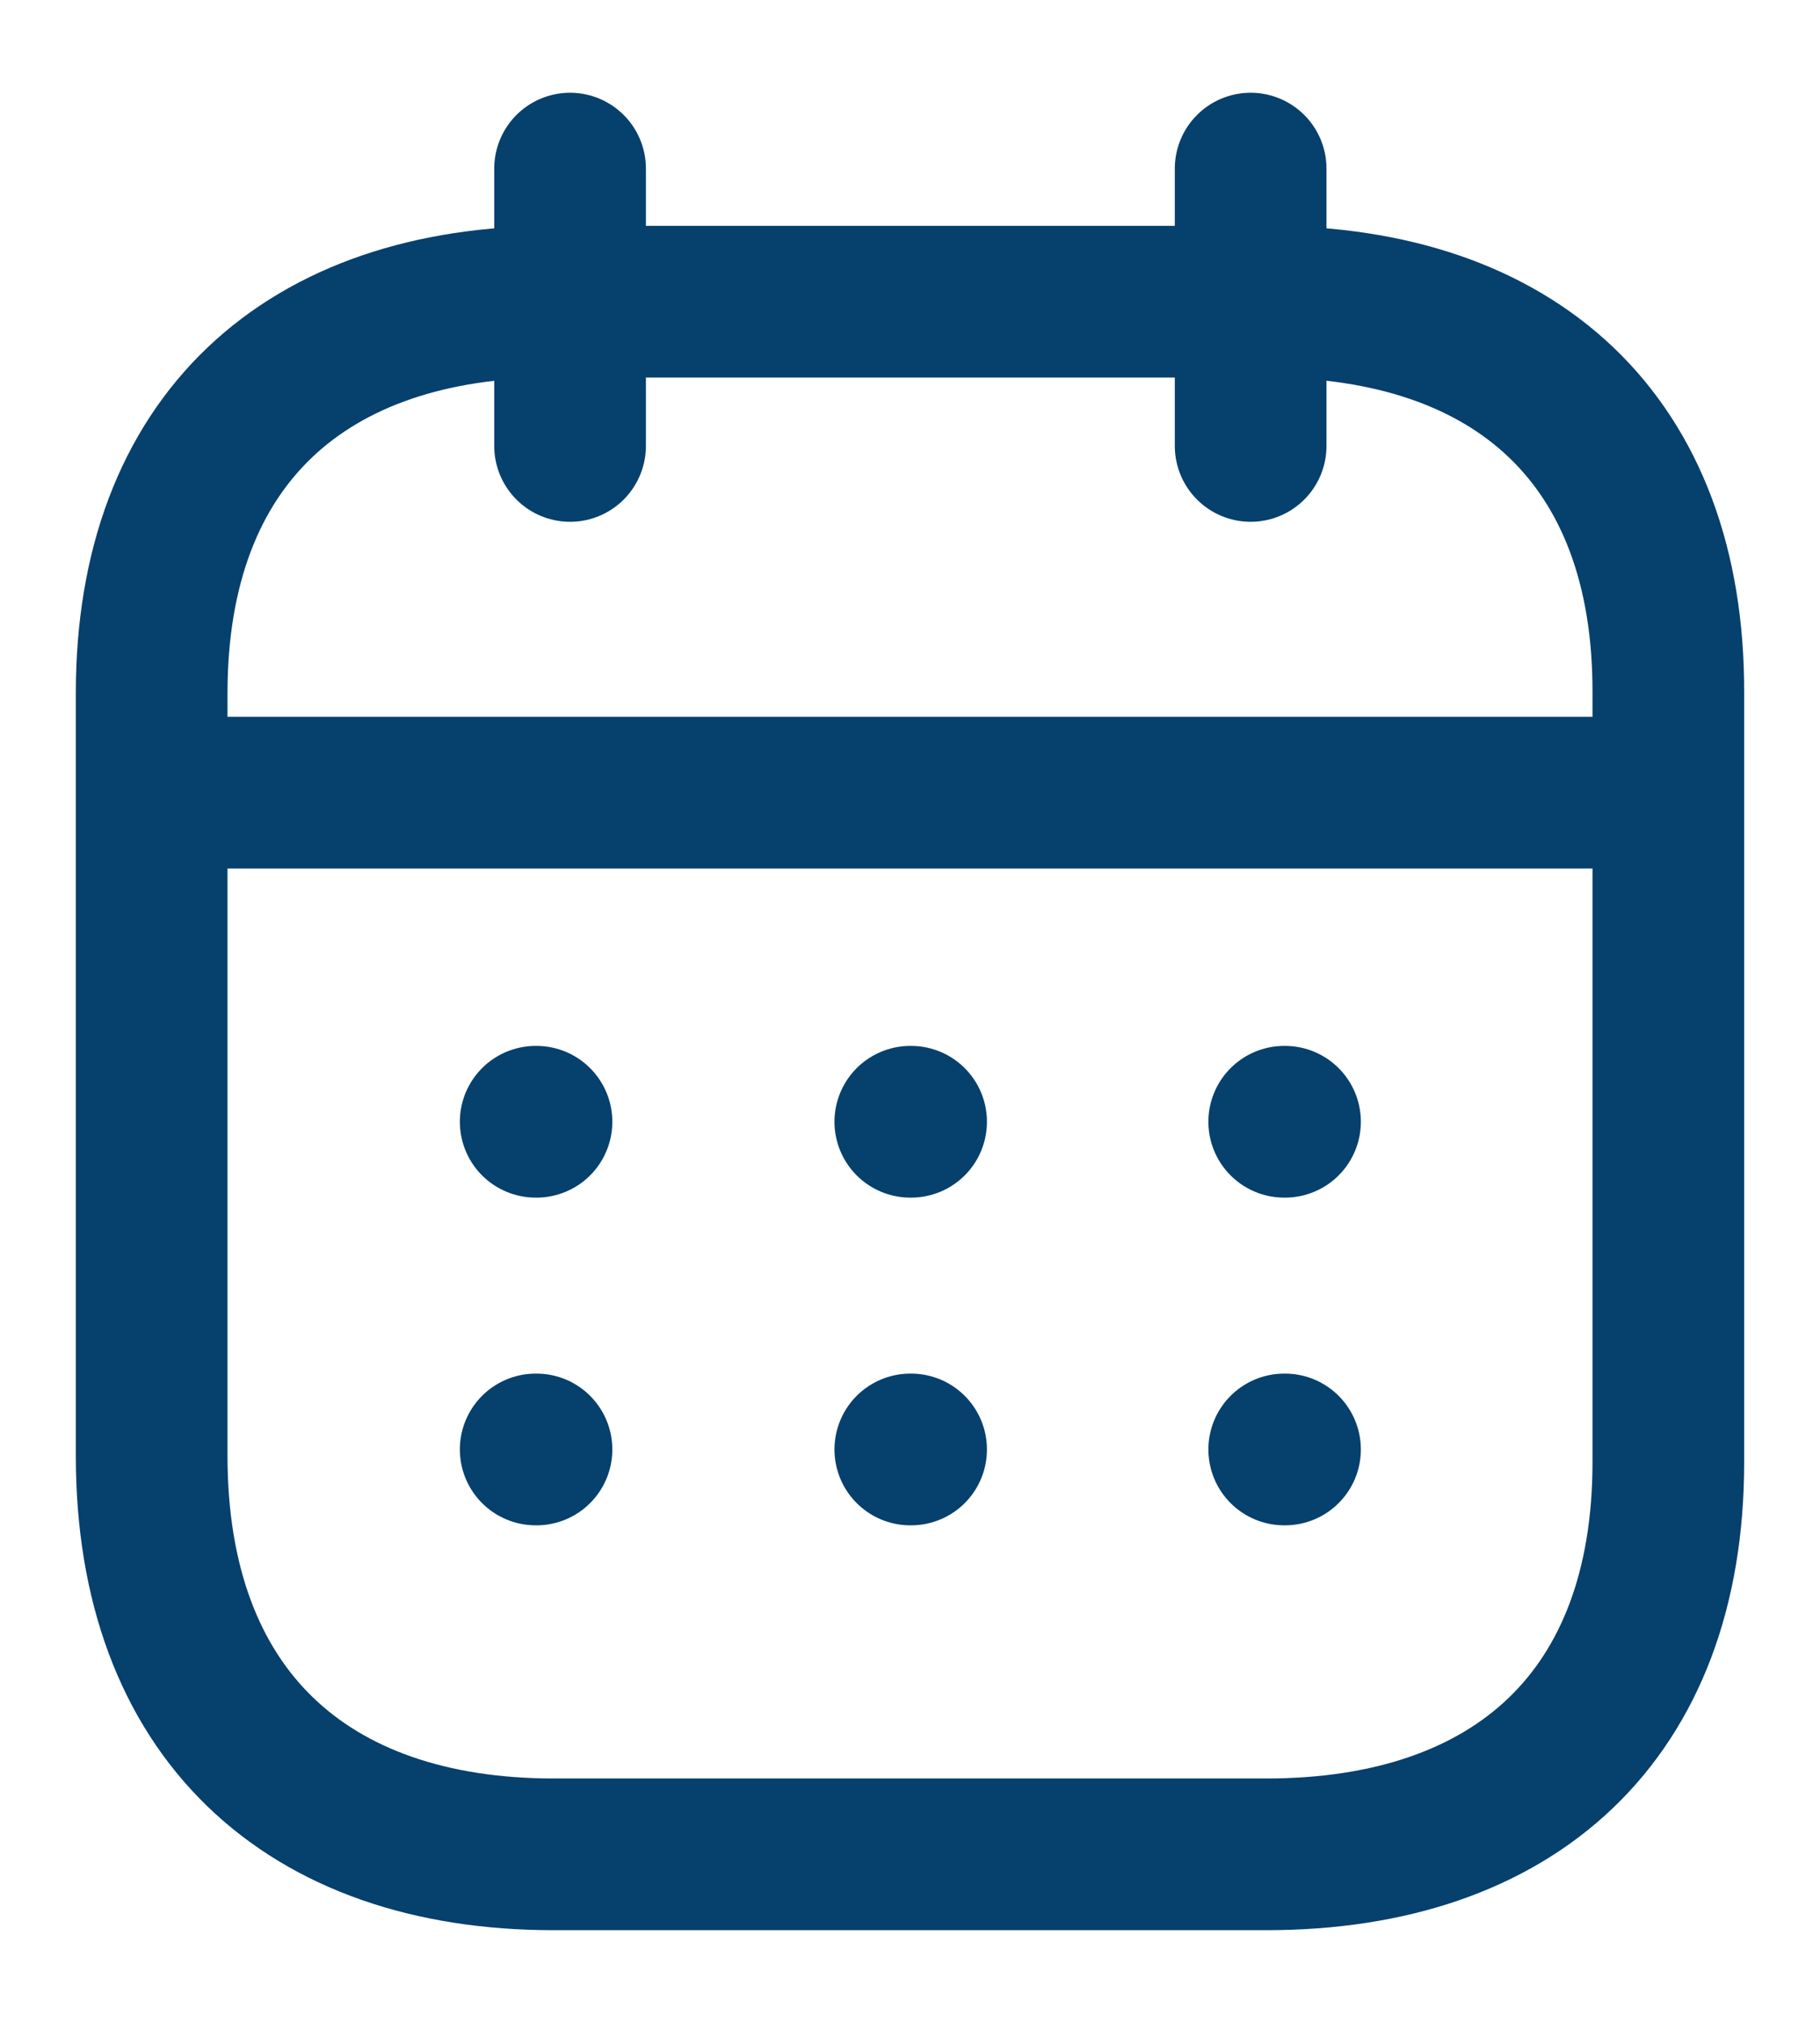 <svg width="18" height="20" viewBox="0 0 18 20" fill="none" xmlns="http://www.w3.org/2000/svg">
<path d="M1.577 7.837H16.43" stroke="#06406D" stroke-width="1.5" stroke-linecap="round" stroke-linejoin="round"/>
<path d="M12.701 11.091H12.709" stroke="#06406D" stroke-width="1.5" stroke-linecap="round" stroke-linejoin="round"/>
<path d="M9.003 11.091H9.011" stroke="#06406D" stroke-width="1.5" stroke-linecap="round" stroke-linejoin="round"/>
<path d="M5.298 11.091H5.306" stroke="#06406D" stroke-width="1.5" stroke-linecap="round" stroke-linejoin="round"/>
<path d="M12.701 14.331H12.709" stroke="#06406D" stroke-width="1.5" stroke-linecap="round" stroke-linejoin="round"/>
<path d="M9.003 14.331H9.011" stroke="#06406D" stroke-width="1.5" stroke-linecap="round" stroke-linejoin="round"/>
<path d="M5.298 14.331H5.306" stroke="#06406D" stroke-width="1.5" stroke-linecap="round" stroke-linejoin="round"/>
<path d="M12.369 1.667V4.409" stroke="#06406D" stroke-width="1.5" stroke-linecap="round" stroke-linejoin="round"/>
<path d="M5.638 1.667V4.409" stroke="#06406D" stroke-width="1.5" stroke-linecap="round" stroke-linejoin="round"/>
<path fill-rule="evenodd" clip-rule="evenodd" d="M12.532 2.983H5.476C3.029 2.983 1.5 4.347 1.5 6.853V14.394C1.5 16.939 3.029 18.334 5.476 18.334H12.524C14.979 18.334 16.5 16.963 16.5 14.457V6.853C16.508 4.347 14.987 2.983 12.532 2.983Z" stroke="#06406D" stroke-width="1.5" stroke-linecap="round" stroke-linejoin="round"/>
</svg>

